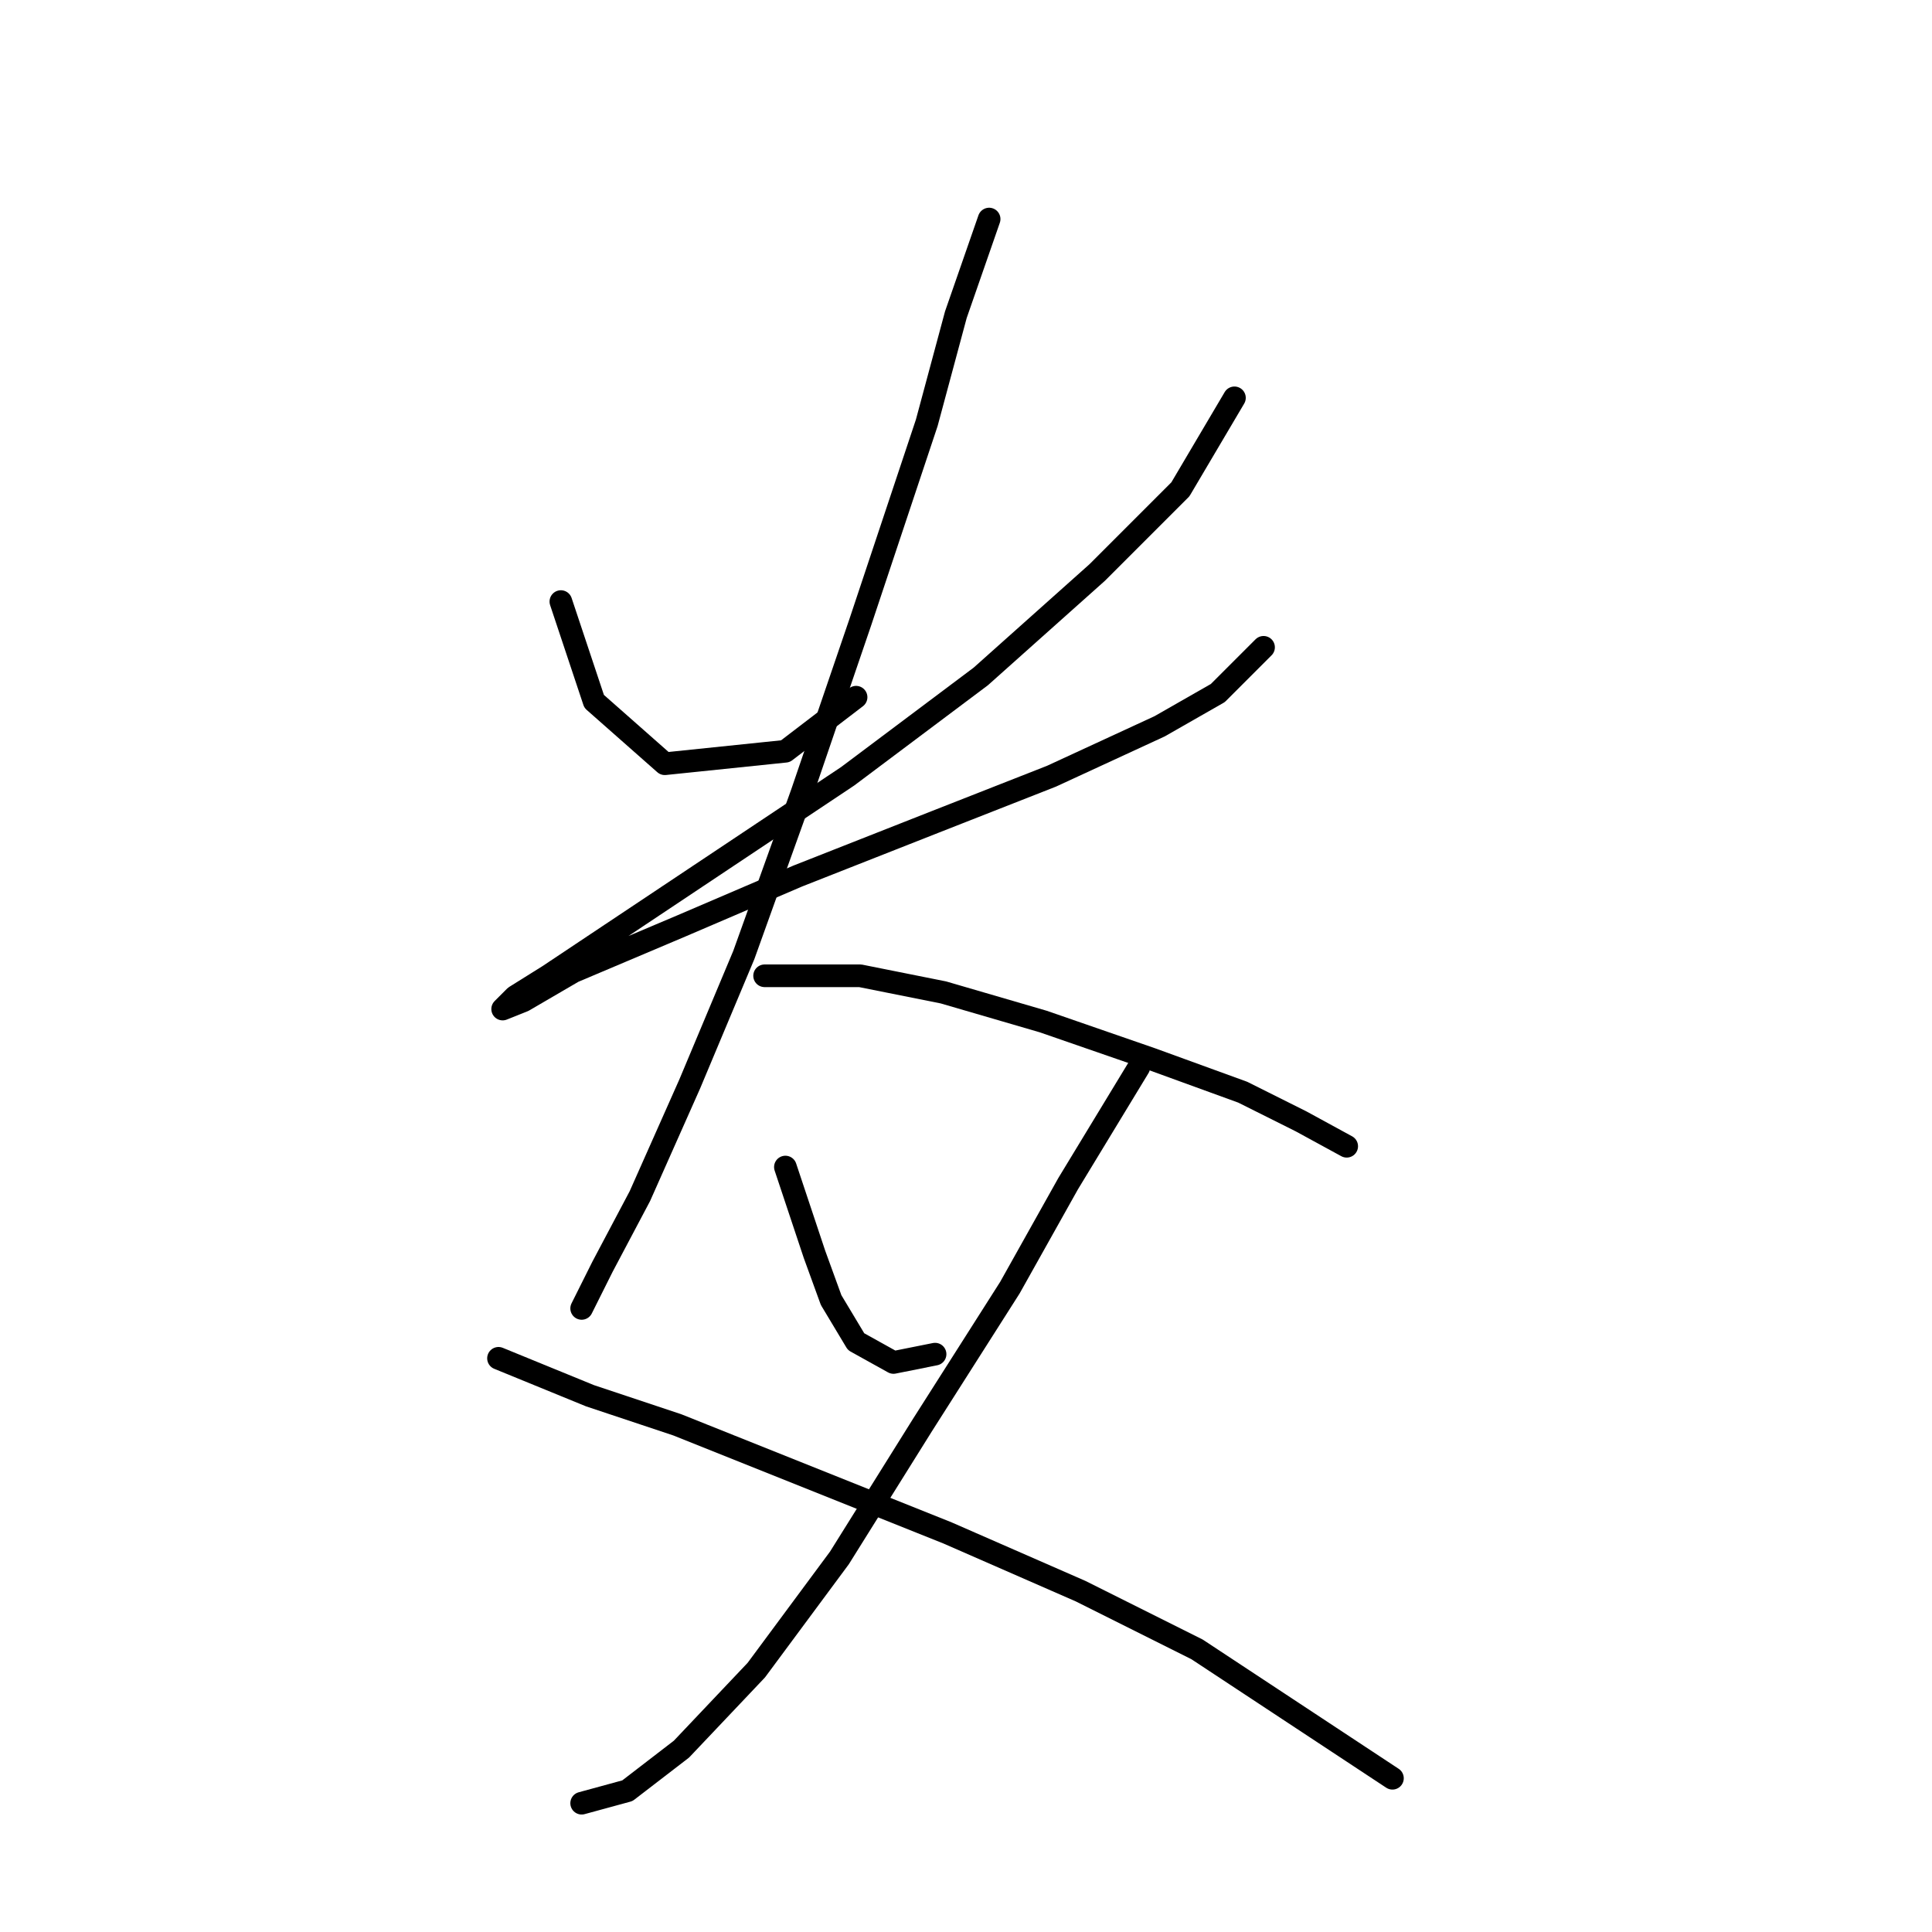 <?xml version="1.0" standalone="no"?>
    <svg width="256" height="256" xmlns="http://www.w3.org/2000/svg" version="1.1">
    <polyline stroke="black" stroke-width="3" stroke-linecap="round" fill="transparent" stroke-linejoin="round" points="74.318 79.712 78.725 92.935 88.091 101.199 104.069 99.546 113.435 92.384 113.435 92.384 " />
        <polyline stroke="black" stroke-width="3" stroke-linecap="round" fill="transparent" stroke-linejoin="round" points="163.57 52.716 156.408 64.837 145.389 75.856 129.963 89.629 112.333 102.852 95.805 113.87 80.929 123.787 72.665 129.297 68.258 132.051 66.605 133.704 69.359 132.602 75.971 128.746 90.295 122.685 105.721 116.074 123.902 108.912 139.329 102.852 153.653 96.24 161.366 91.833 167.427 85.772 167.427 85.772 " />
        <polyline stroke="black" stroke-width="3" stroke-linecap="round" fill="transparent" stroke-linejoin="round" points="131.065 29.026 126.657 41.697 122.801 56.022 113.986 82.467 106.272 105.055 98.559 126.542 91.397 143.621 84.786 158.496 79.827 167.862 77.073 173.372 77.073 173.372 " />
        <polyline stroke="black" stroke-width="3" stroke-linecap="round" fill="transparent" stroke-linejoin="round" points="101.314 129.297 113.986 129.297 125.004 131.5 138.227 135.357 152.551 140.315 164.672 144.723 172.385 148.58 178.445 151.885 178.445 151.885 " />
        <polyline stroke="black" stroke-width="3" stroke-linecap="round" fill="transparent" stroke-linejoin="round" points="104.069 154.64 107.925 166.21 110.129 172.27 113.435 177.779 118.393 180.534 123.902 179.432 123.902 179.432 " />
        <polyline stroke="black" stroke-width="3" stroke-linecap="round" fill="transparent" stroke-linejoin="round" points="150.899 141.417 141.533 156.844 133.819 170.617 122.25 188.798 111.231 206.428 100.212 221.304 90.295 231.771 83.133 237.281 77.073 238.934 77.073 238.934 " />
        <polyline stroke="black" stroke-width="3" stroke-linecap="round" fill="transparent" stroke-linejoin="round" points="66.054 179.983 78.175 184.942 89.744 188.798 125.555 203.123 143.185 210.836 158.612 218.549 184.506 235.628 184.506 235.628 " />
        </svg>